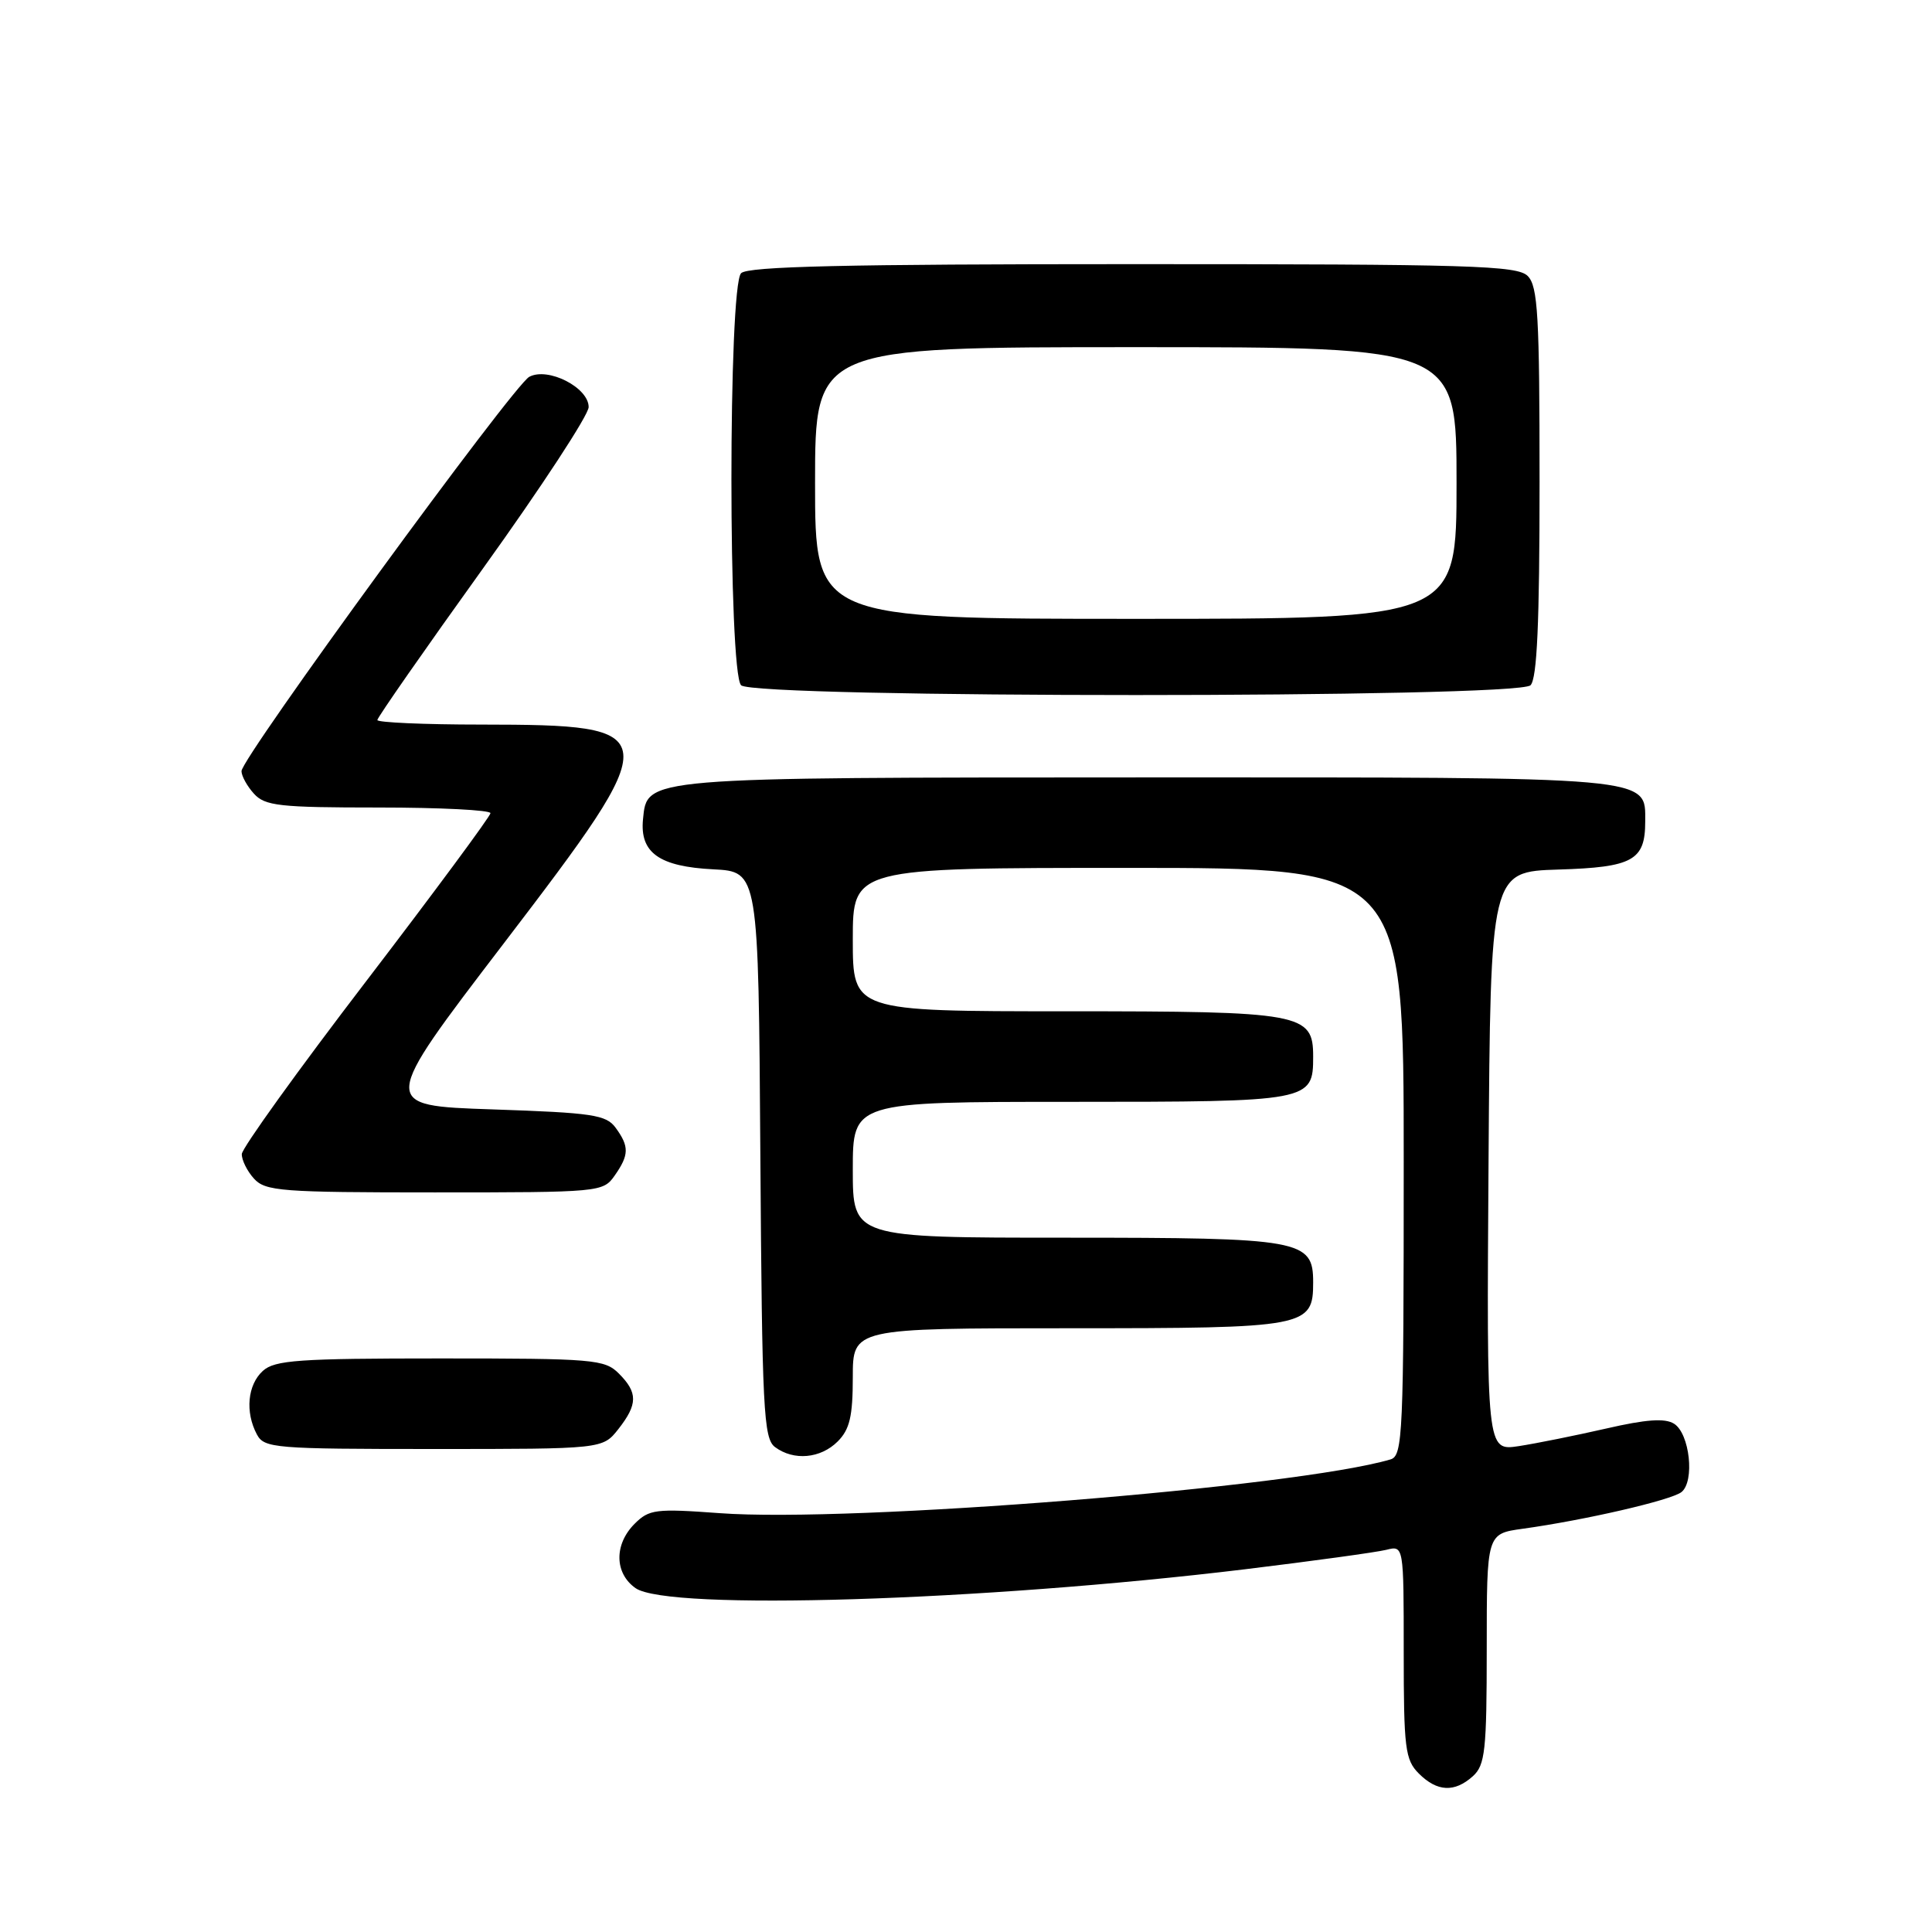 <?xml version="1.0" encoding="UTF-8" standalone="no"?>
<!DOCTYPE svg PUBLIC "-//W3C//DTD SVG 1.1//EN" "http://www.w3.org/Graphics/SVG/1.1/DTD/svg11.dtd" >
<svg xmlns="http://www.w3.org/2000/svg" xmlns:xlink="http://www.w3.org/1999/xlink" version="1.1" viewBox="0 0 256 256">
 <g >
 <path fill="currentColor"
d=" M 195.17 235.35 C 196.79 233.88 197.00 231.94 197.00 218.46 C 197.00 203.23 197.00 203.23 201.75 202.57 C 210.00 201.43 221.45 198.78 222.80 197.71 C 224.59 196.29 223.90 189.95 221.82 188.65 C 220.61 187.89 218.12 188.07 212.82 189.29 C 208.79 190.21 203.58 191.26 201.24 191.62 C 196.98 192.26 196.98 192.26 197.24 153.88 C 197.50 115.50 197.50 115.50 206.50 115.22 C 216.36 114.92 218.00 114.01 218.00 108.87 C 218.00 102.85 219.62 103.00 152.03 103.01 C 84.89 103.03 85.76 102.96 85.20 108.57 C 84.77 112.99 87.35 114.83 94.52 115.19 C 100.50 115.50 100.50 115.50 100.75 153.00 C 100.98 186.84 101.17 190.62 102.70 191.75 C 105.18 193.59 108.73 193.27 111.00 191.00 C 112.59 189.41 113.00 187.67 113.00 182.50 C 113.00 176.00 113.00 176.00 141.67 176.00 C 173.22 176.00 174.00 175.85 174.00 169.90 C 174.00 164.27 172.48 164.00 141.28 164.00 C 113.00 164.00 113.00 164.00 113.00 155.00 C 113.00 146.00 113.00 146.00 141.93 146.00 C 173.70 146.00 174.00 145.94 174.00 139.99 C 174.00 134.26 172.57 134.00 141.28 134.00 C 113.00 134.00 113.00 134.00 113.00 124.50 C 113.00 115.00 113.00 115.00 149.50 115.00 C 186.00 115.00 186.00 115.00 186.00 153.93 C 186.00 190.15 185.88 192.90 184.25 193.38 C 171.69 197.08 112.82 201.80 95.34 200.50 C 86.88 199.88 86.01 199.99 84.09 201.91 C 81.35 204.65 81.42 208.48 84.22 210.44 C 88.52 213.45 130.05 212.16 164.94 207.94 C 173.98 206.84 182.41 205.68 183.69 205.36 C 186.00 204.78 186.00 204.78 186.00 218.89 C 186.00 231.67 186.19 233.19 188.00 235.00 C 190.43 237.43 192.74 237.54 195.17 235.35 Z  M 81.93 189.37 C 84.52 186.07 84.53 184.53 82.00 182.00 C 80.12 180.12 78.67 180.00 58.33 180.00 C 39.57 180.00 36.41 180.22 34.83 181.65 C 32.80 183.49 32.46 187.11 34.04 190.07 C 35.01 191.89 36.35 192.00 57.46 192.00 C 79.85 192.00 79.85 192.00 81.93 189.37 Z  M 81.44 155.78 C 83.37 153.03 83.39 151.92 81.58 149.44 C 80.32 147.71 78.53 147.45 65.24 147.00 C 50.32 146.50 50.32 146.50 66.71 125.06 C 88.40 96.67 88.34 96.04 63.75 96.01 C 56.19 96.01 50.00 95.73 50.00 95.41 C 50.00 95.08 56.30 86.04 64.00 75.32 C 71.70 64.60 78.00 54.98 78.00 53.94 C 78.00 51.35 72.61 48.60 70.13 49.93 C 68.02 51.06 32.00 100.41 32.00 102.18 C 32.00 102.82 32.74 104.17 33.65 105.17 C 35.12 106.79 37.04 107.00 50.15 107.00 C 58.32 107.00 65.00 107.34 64.99 107.75 C 64.98 108.16 57.58 118.17 48.53 130.00 C 39.48 141.82 32.06 152.14 32.04 152.92 C 32.02 153.70 32.74 155.17 33.65 156.17 C 35.16 157.84 37.28 158.00 57.60 158.00 C 79.50 158.00 79.91 157.96 81.44 155.78 Z  M 202.80 90.80 C 203.67 89.93 204.00 82.55 204.00 63.87 C 204.00 41.82 203.78 37.92 202.43 36.57 C 201.04 35.18 194.91 35.00 150.13 35.00 C 112.01 35.00 99.10 35.30 98.20 36.20 C 96.49 37.91 96.49 89.09 98.20 90.80 C 99.93 92.53 201.07 92.53 202.80 90.80 Z  M 108.00 64.00 C 108.00 46.00 108.00 46.00 150.50 46.00 C 193.00 46.00 193.00 46.00 193.00 64.00 C 193.00 82.00 193.00 82.00 150.50 82.00 C 108.00 82.00 108.00 82.00 108.00 64.00 Z "/>
</g>
</svg>
